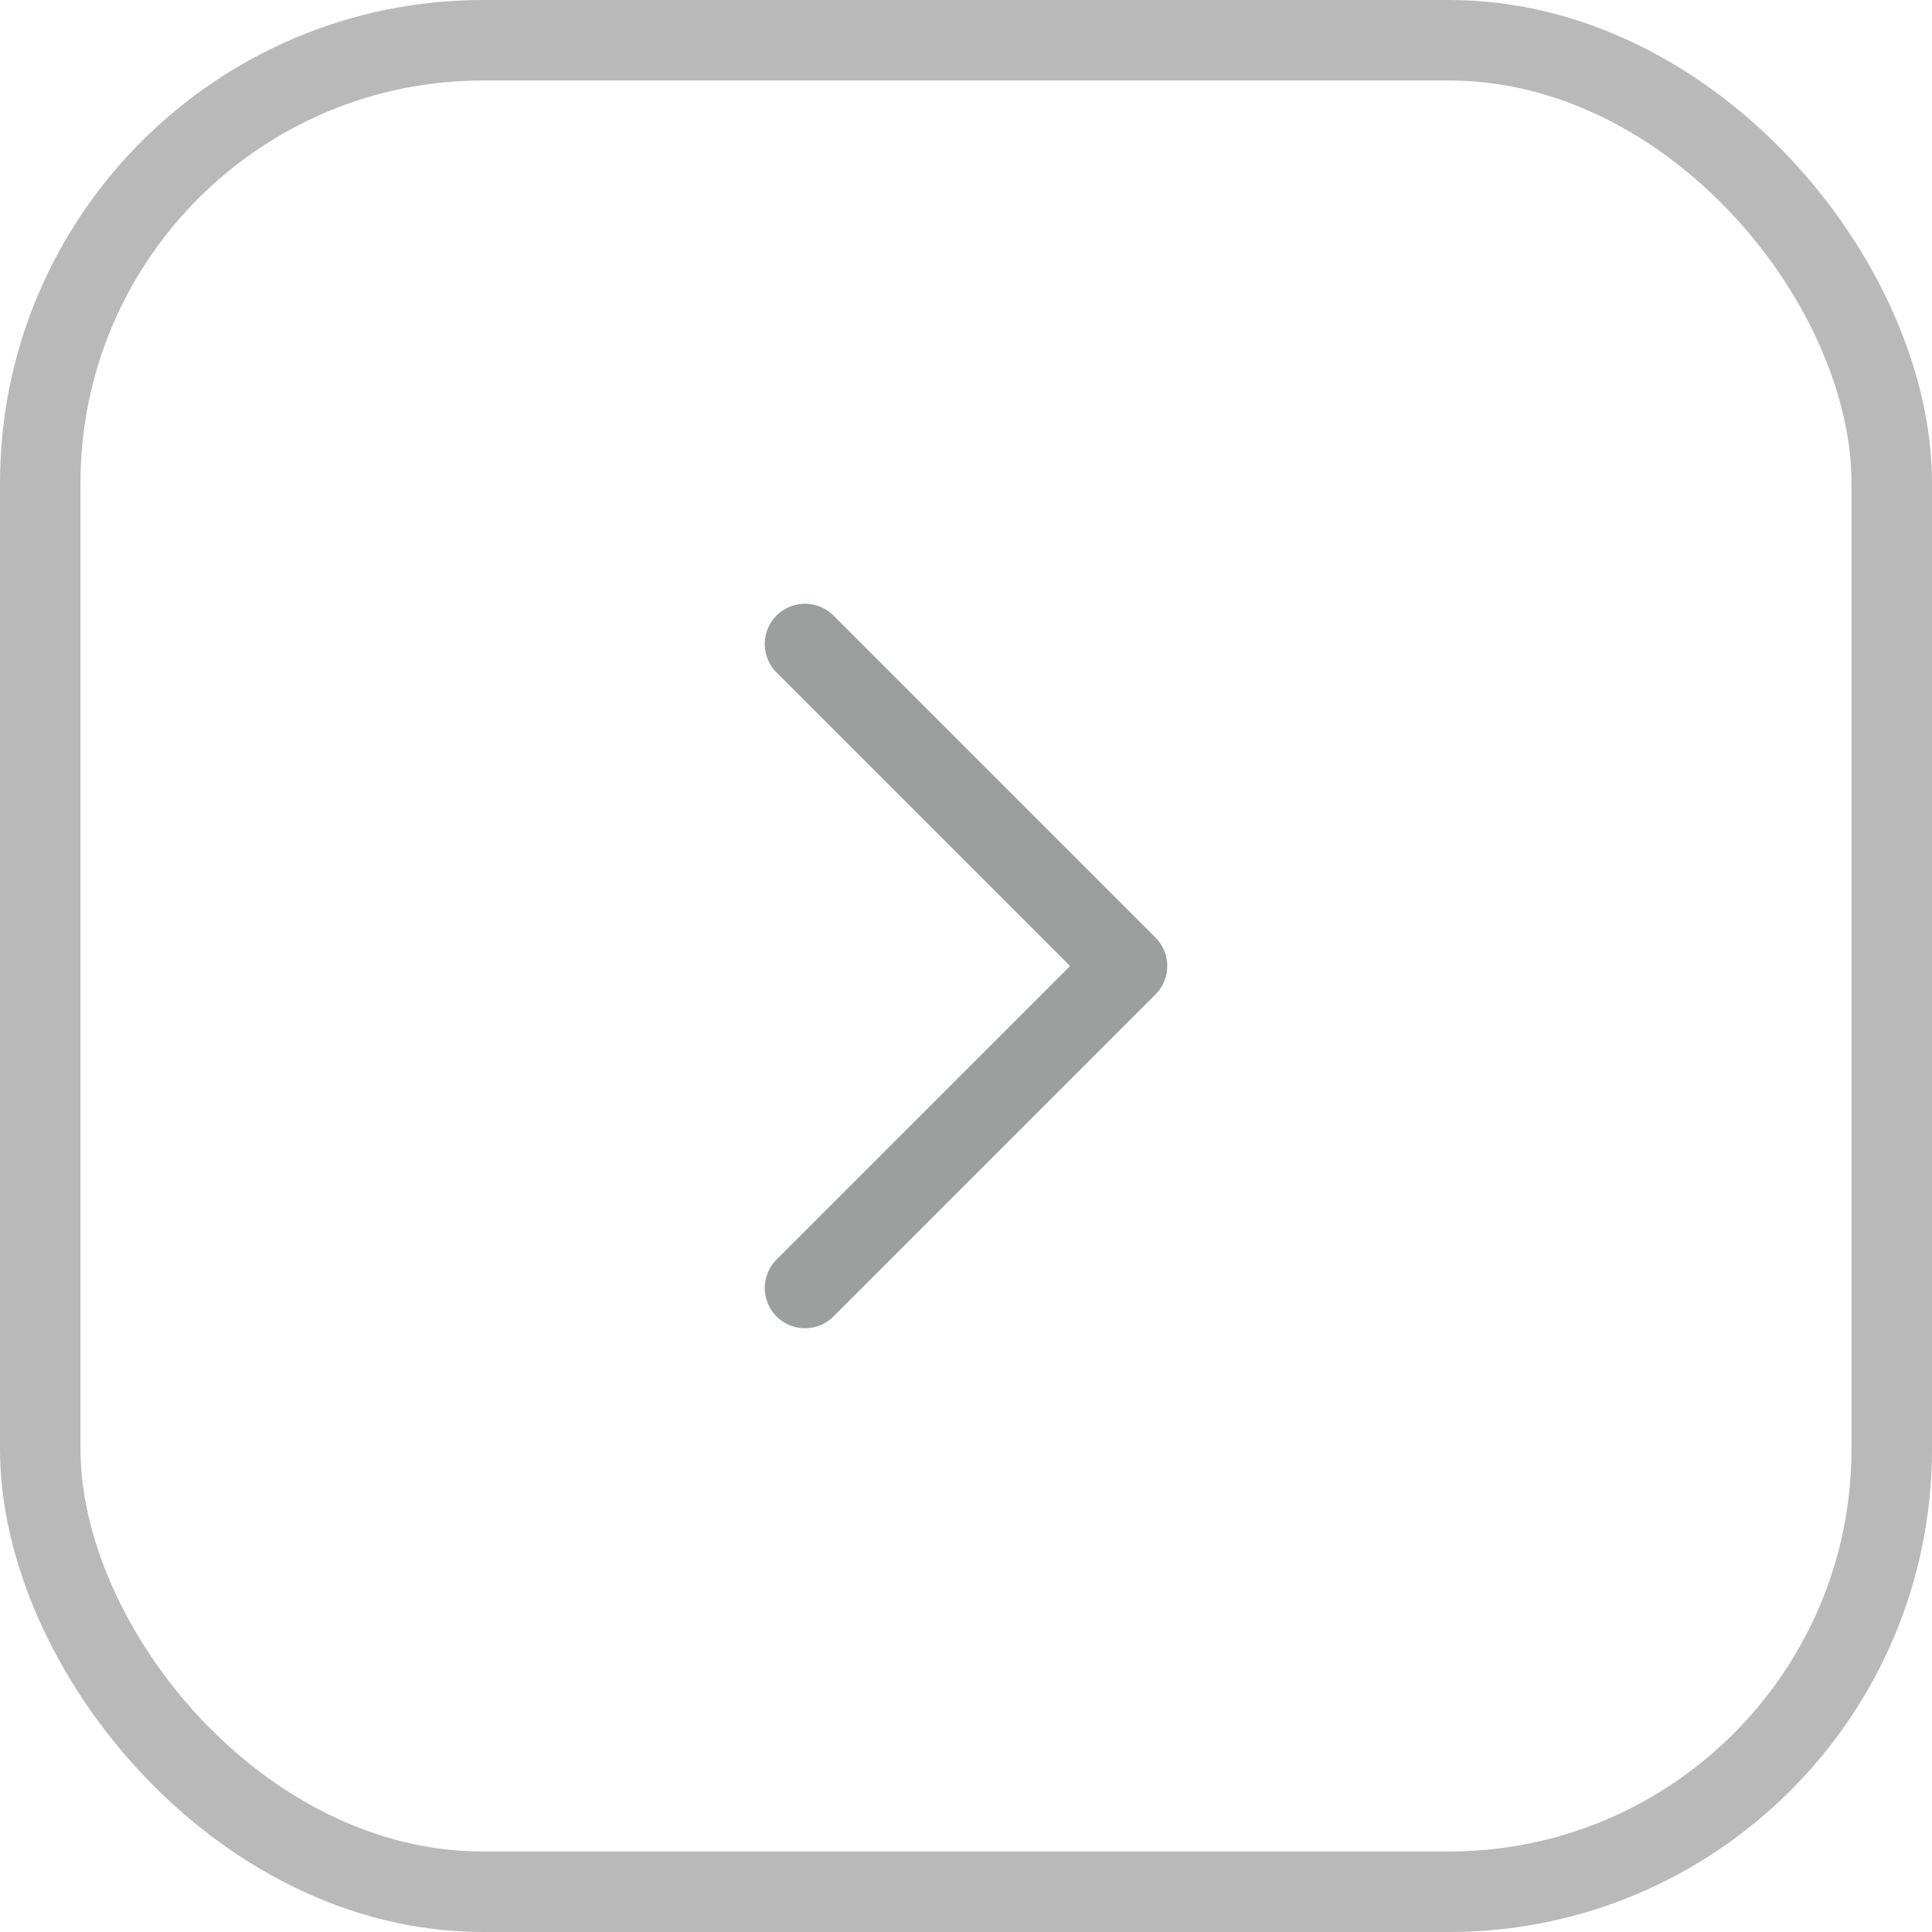<svg width="24" height="24" viewBox="0 0 24 24" fill="none" xmlns="http://www.w3.org/2000/svg">
<rect x="0.5" y="0.5" width="23" height="23" rx="5.5" stroke="#B9B9B9"/>
<path d="M10 8L14 12L10 16" stroke="#9D9F9F" stroke-linecap="round" stroke-linejoin="round"/>
</svg>
